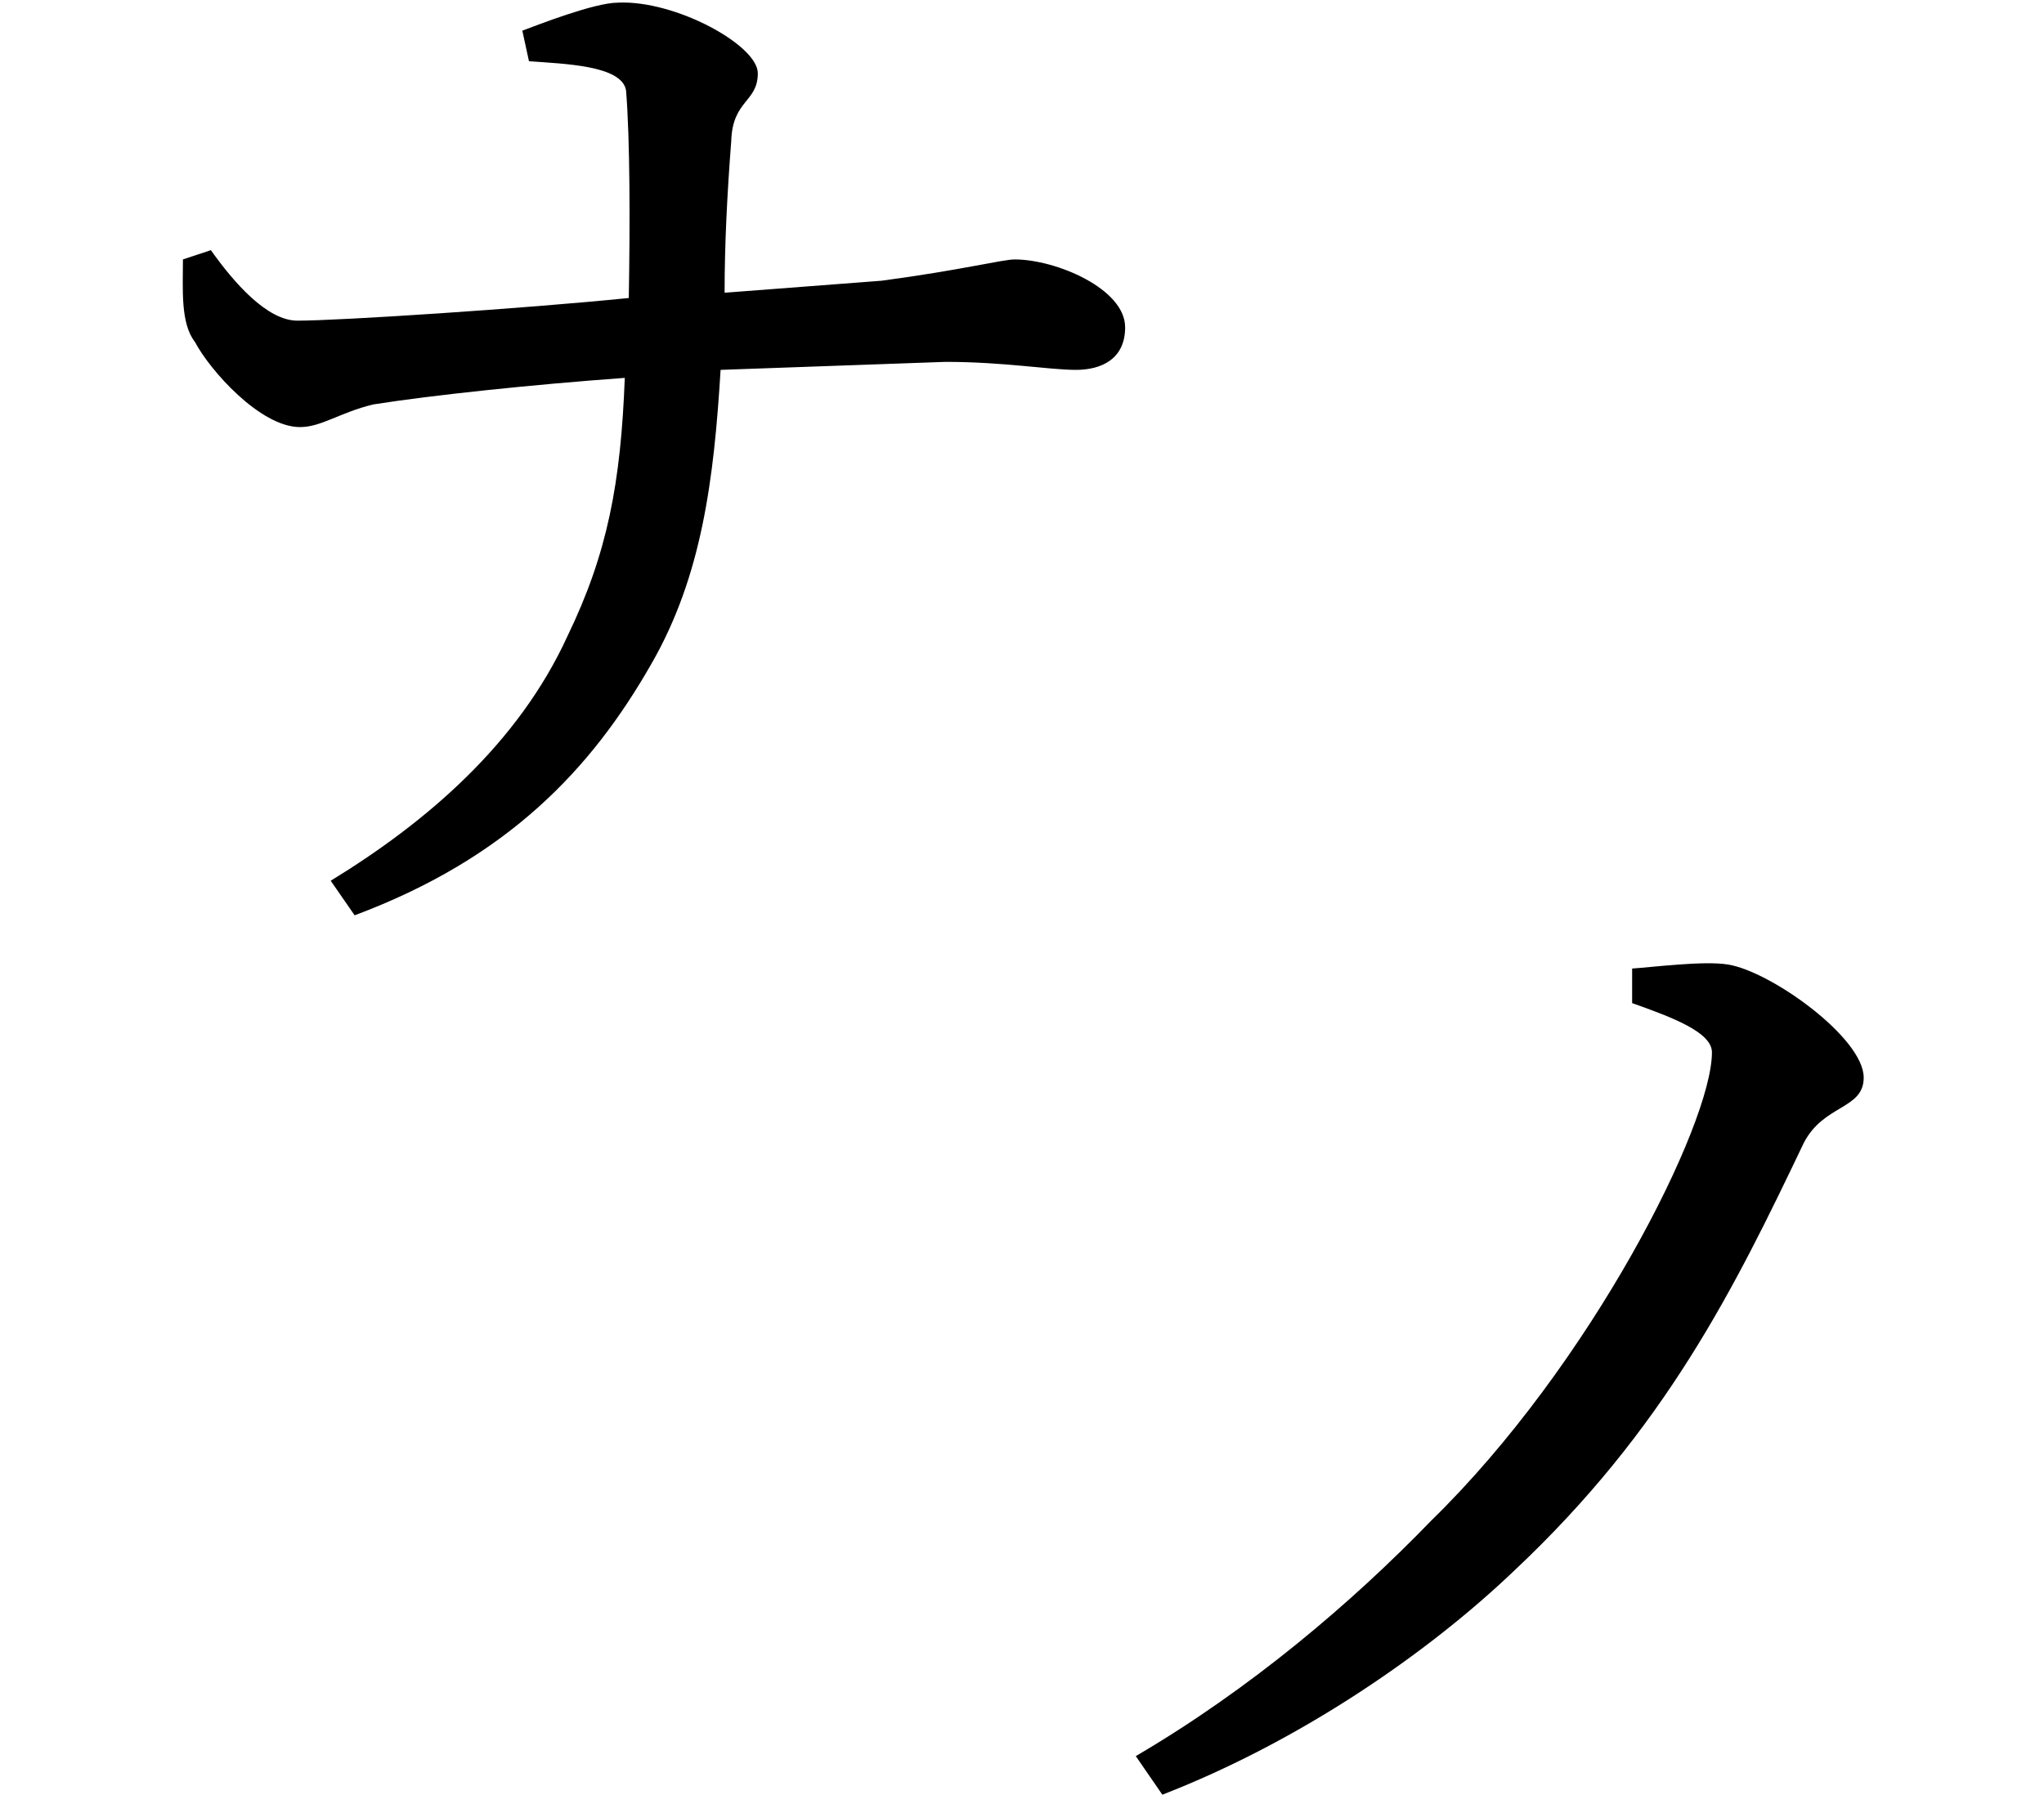 <svg height="21.078" viewBox="0 0 24 21.078" width="24" xmlns="http://www.w3.org/2000/svg">
<path d="M18.672,8.547 L18.672,8.141 C19.156,7.969 19.609,7.797 19.609,7.562 C19.609,6.719 18.188,3.891 16.312,2.062 C15.391,1.109 14.203,0.094 12.844,-0.703 L13.156,-1.156 C14.766,-0.531 16.266,0.5 17.281,1.469 C19.062,3.141 19.875,4.797 20.688,6.5 C20.922,6.953 21.391,6.891 21.391,7.266 C21.391,7.734 20.297,8.516 19.797,8.594 C19.516,8.641 18.906,8.562 18.672,8.547 Z M1.984,16.984 L1.656,16.875 C1.656,16.531 1.625,16.125 1.797,15.906 C1.969,15.578 2.562,14.906 3.031,14.906 C3.281,14.906 3.5,15.078 3.891,15.172 C4.578,15.281 5.766,15.406 6.844,15.484 C6.797,14.25 6.641,13.422 6.172,12.453 C5.594,11.188 4.516,10.266 3.391,9.578 L3.672,9.172 C5.469,9.844 6.453,10.891 7.156,12.125 C7.75,13.156 7.891,14.297 7.969,15.578 L10.609,15.672 C11.297,15.672 11.828,15.578 12.141,15.578 C12.438,15.578 12.719,15.703 12.719,16.078 C12.719,16.531 11.906,16.875 11.422,16.875 C11.281,16.875 10.797,16.75 9.859,16.625 L8.016,16.484 C8.016,17.062 8.047,17.656 8.094,18.266 C8.109,18.75 8.406,18.719 8.406,19.062 C8.406,19.391 7.438,19.922 6.766,19.891 C6.484,19.891 5.812,19.625 5.641,19.562 L5.719,19.203 C6.125,19.172 6.812,19.156 6.859,18.859 C6.906,18.281 6.906,17.281 6.891,16.422 C5.656,16.297 3.5,16.156 3,16.156 C2.641,16.156 2.25,16.609 1.984,16.984 Z" transform="translate(0.492, 19.922) scale(1, -1)"/>
</svg>